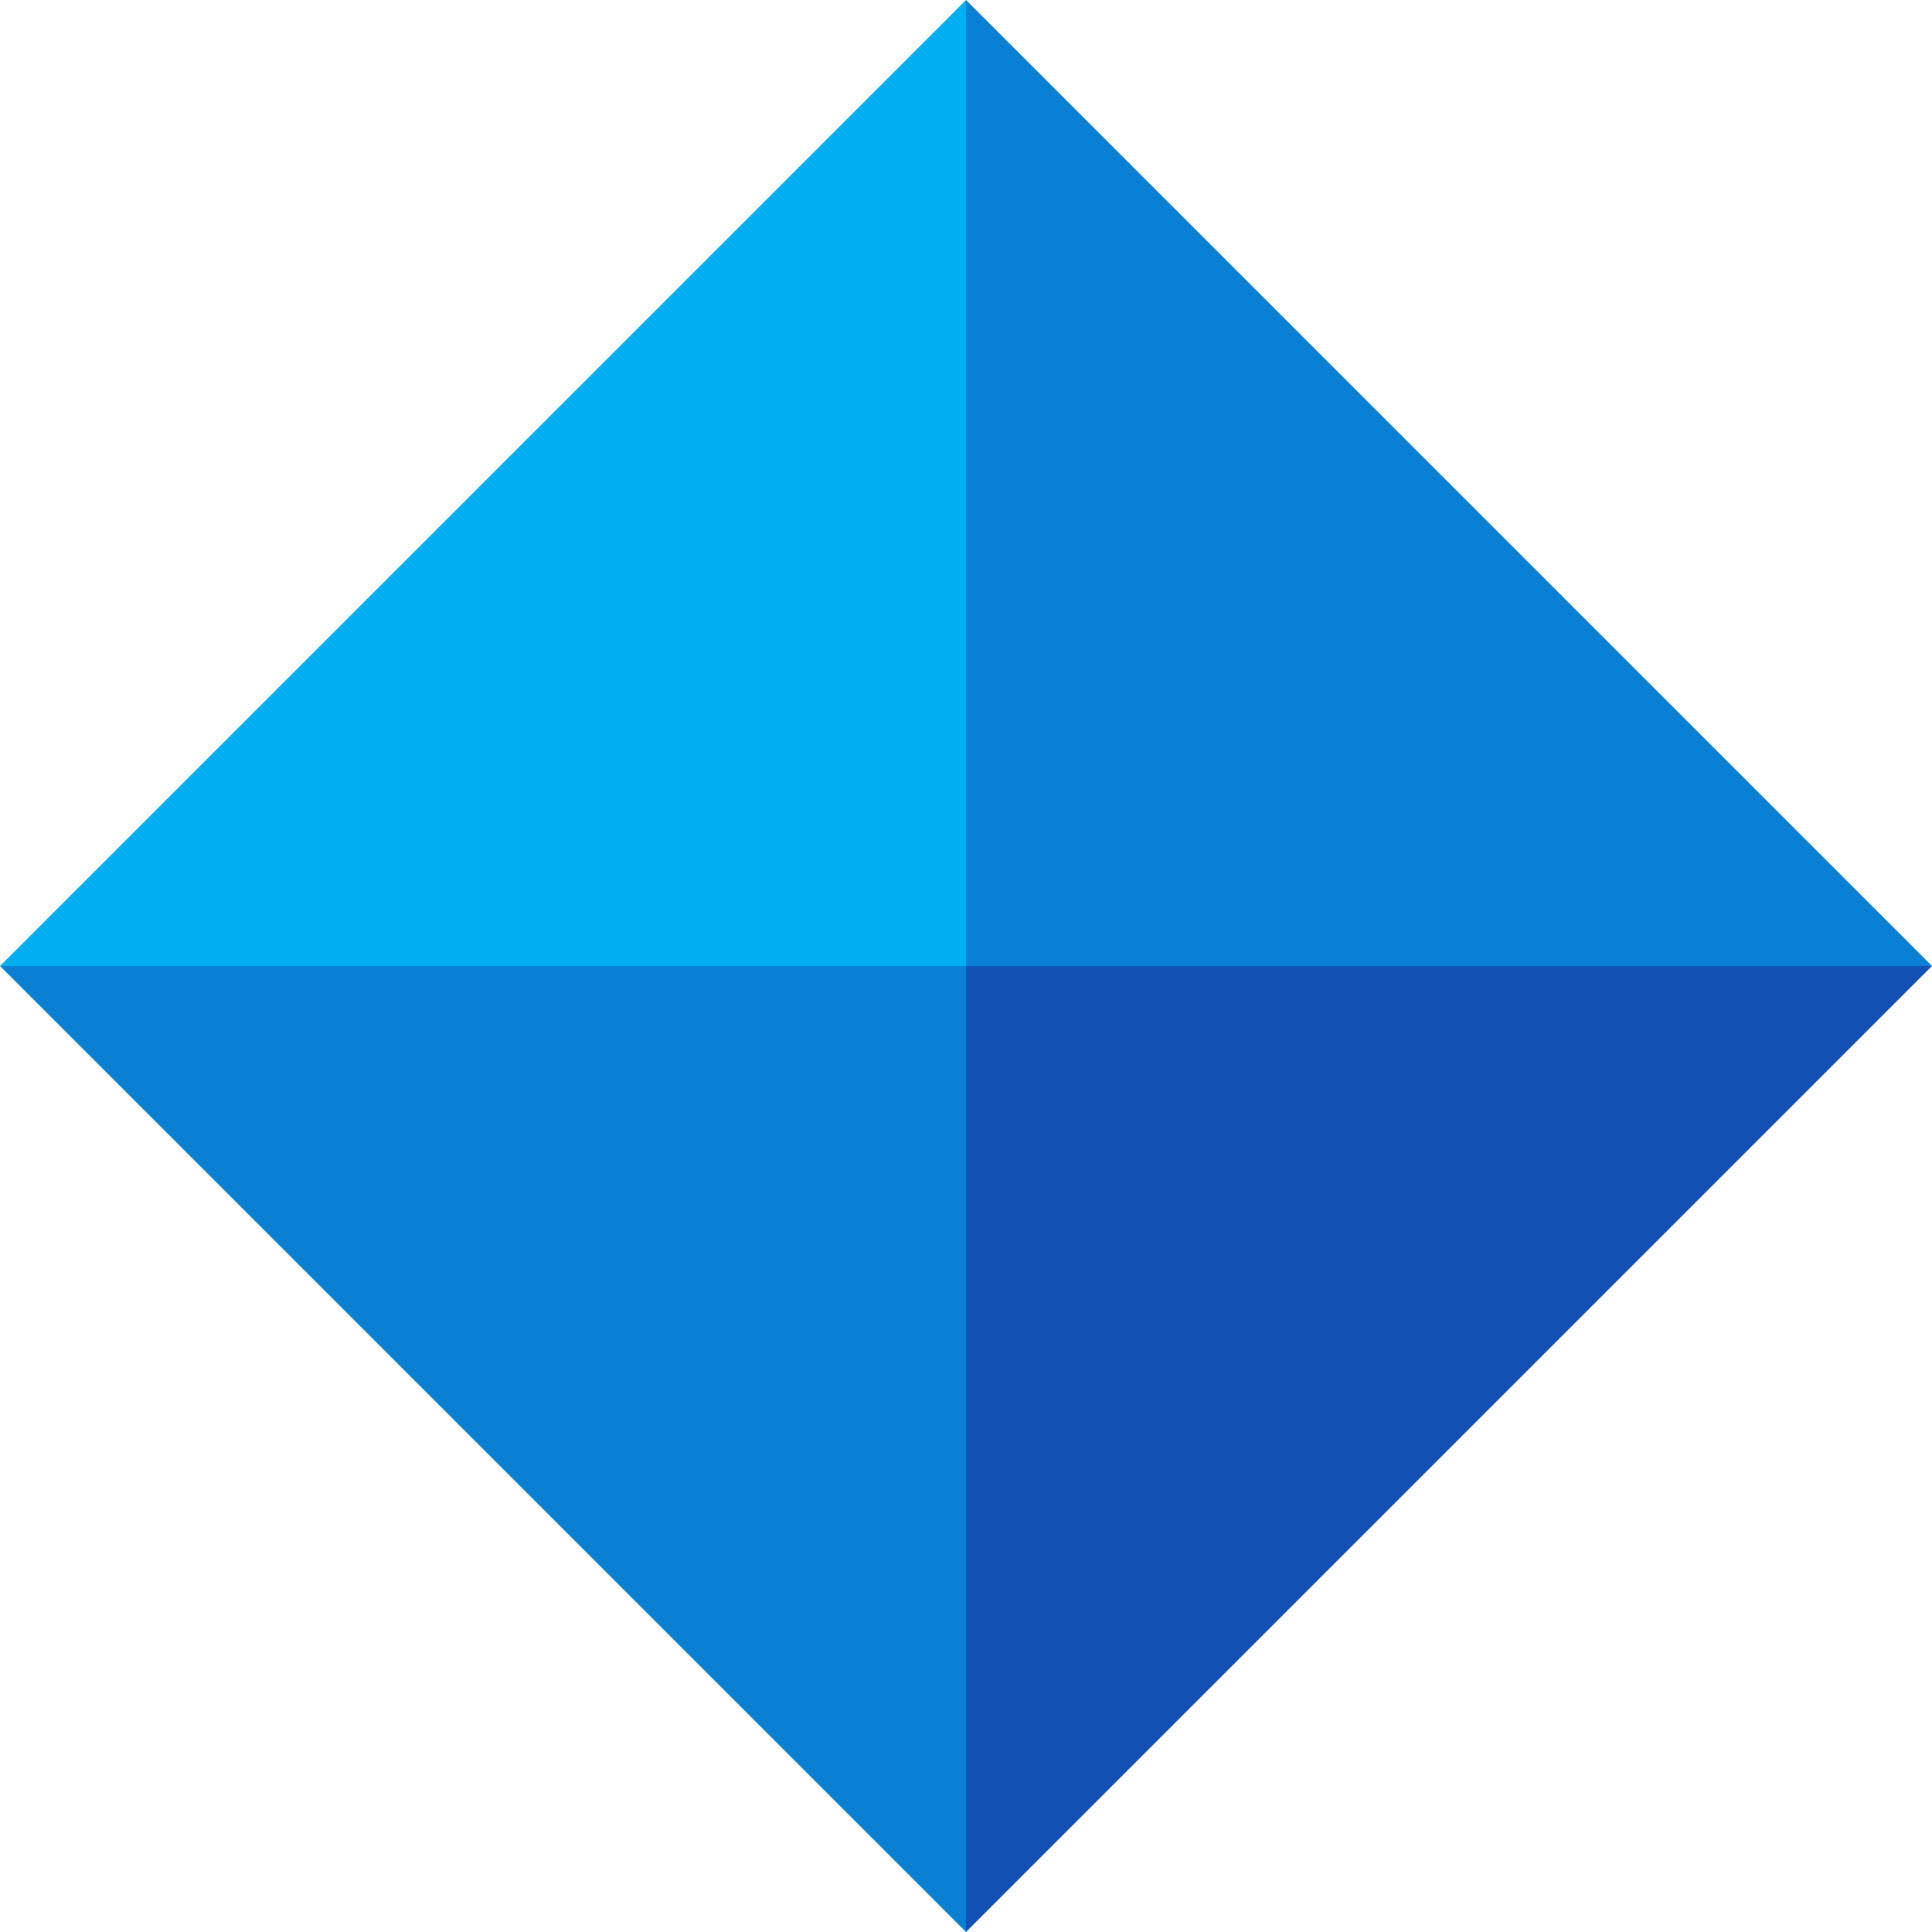 <svg width="26" height="26" viewBox="0 0 26 26" fill="none" xmlns="http://www.w3.org/2000/svg">
<path fill-rule="evenodd" clip-rule="evenodd" d="M0 13H13V26L0 13Z" fill="#0980D3"/>
<path fill-rule="evenodd" clip-rule="evenodd" d="M13 0V13H0L13 0Z" fill="#00AFF0"/>
<path fill-rule="evenodd" clip-rule="evenodd" d="M13 26V13H26L13 26Z" fill="#1351B5"/>
<path fill-rule="evenodd" clip-rule="evenodd" d="M26 13H13V0L26 13Z" fill="#0980D3"/>
</svg>
